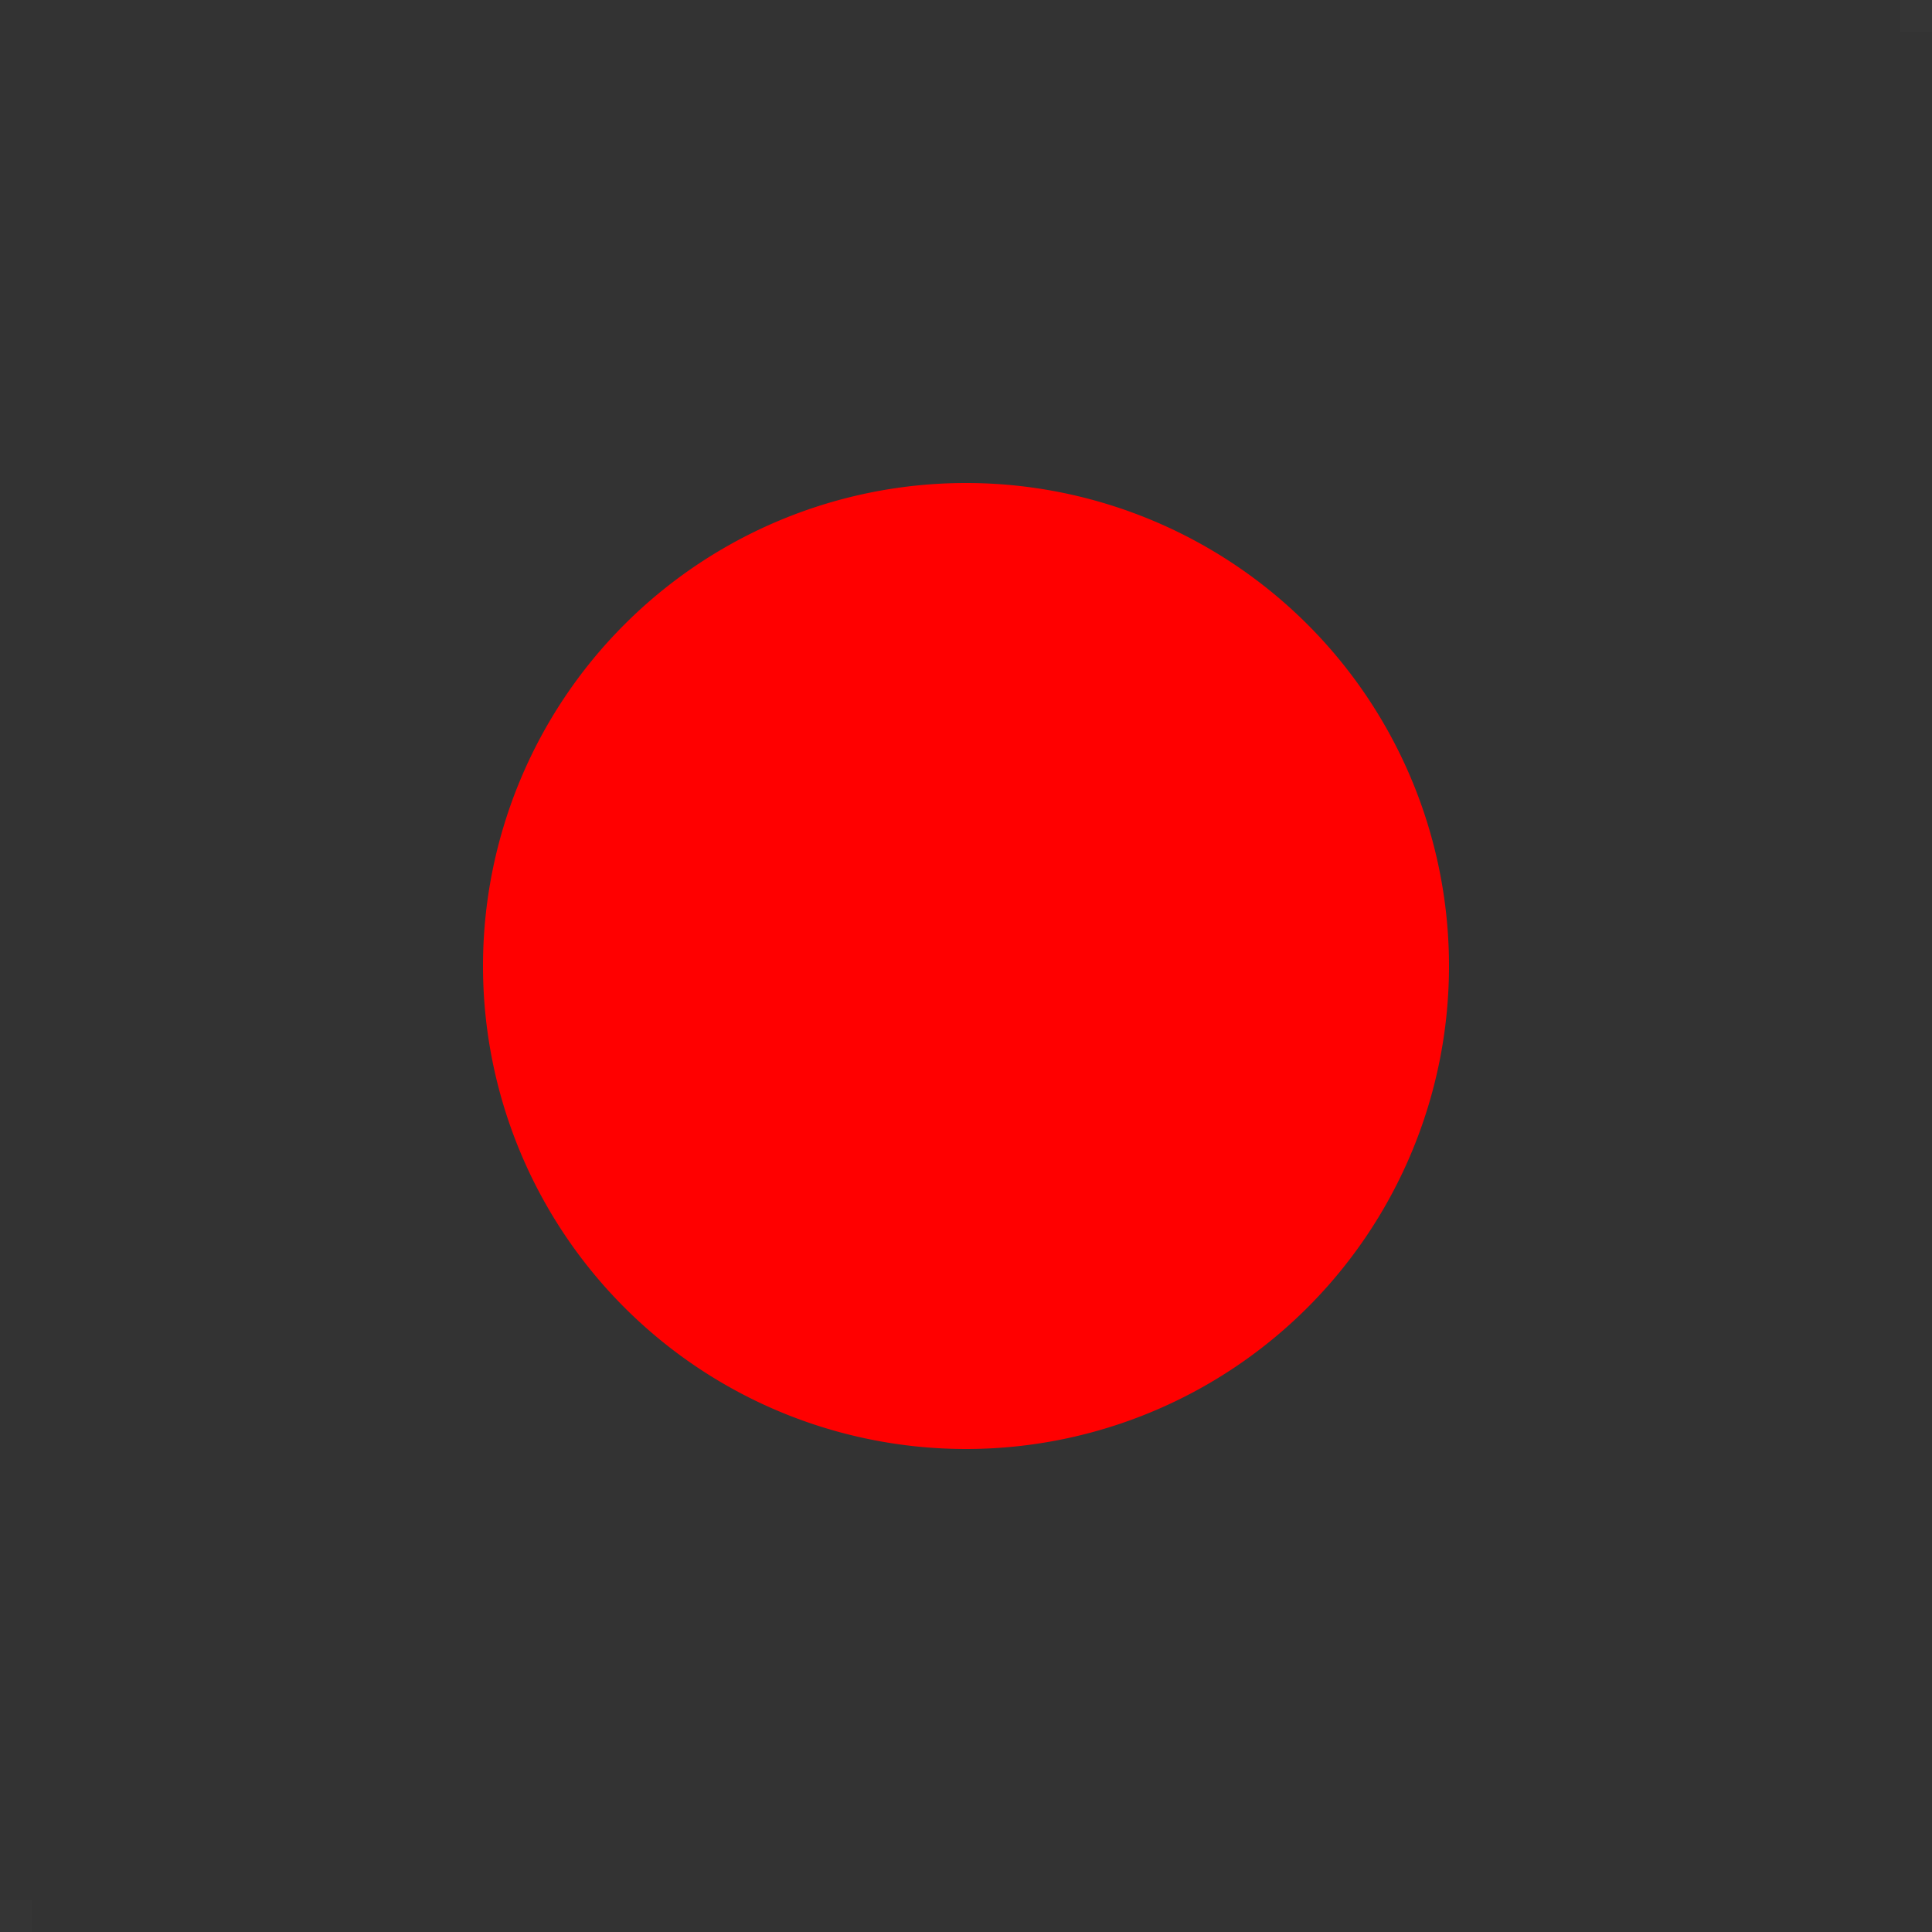 <svg:svg xmlns:dc="http://purl.org/dc/elements/1.1/" xmlns:cc="http://creativecommons.org/ns#" xmlns:rdf="http://www.w3.org/1999/02/22-rdf-syntax-ns#" xmlns:svg="http://www.w3.org/2000/svg" xmlns="http://www.w3.org/2000/svg" xmlns:sodipodi="http://sodipodi.sourceforge.net/DTD/sodipodi-0.dtd" xmlns:inkscape="http://www.inkscape.org/namespaces/inkscape" viewBox="0 0 60 60" height="60" width="60" id="svg2" version="1.1" sodipodi:docname="circle-orb4.svg" inkscape:version="0.92.2 (5c3e80d, 2017-08-06)" xml:space="preserve">
  <svg:rect x="0" y="0" width="60" height="60" fill="#333333" stroke="none"/>
  <defs id="defs6">
    <filter height="1.03" y="-0.015" width="1.02" x="-0.01" id="filter820" style="color-interpolation-filters:sRGB">
      <feGaussianBlur id="feGaussianBlur822" stdDeviation="0.073"/>
    </filter>
  </defs>
  <g>
    <sodipodi:namedview pagecolor="#ffffff" bordercolor="#666666" borderopacity="1" objecttolerance="10" gridtolerance="10" guidetolerance="10" inkscape:pageopacity="0" inkscape:pageshadow="2" inkscape:window-width="1300" inkscape:window-height="745" id="namedview10" showgrid="false" inkscape:zoom="5.5625732" inkscape:cx="16.749432" inkscape:cy="21.09332" inkscape:window-x="-8" inkscape:window-y="-8" inkscape:window-maximized="1" inkscape:current-layer="svg2"/>
    <rect y="59" x="0" height="1" width="1" id="rect816" style="opacity:1;fill:#ffffff;fill-opacity:0.008;stroke:none;stroke-width:0.254;stroke-linecap:square;stroke-linejoin:miter;stroke-miterlimit:4;stroke-dasharray:none;stroke-opacity:0.008;paint-order:normal"/>
    <rect y="0" x="59" height="1" width="1" id="rect816-2" style="opacity:1;fill:#ffffff;fill-opacity:0.008;stroke:none;stroke-width:0.254;stroke-linecap:square;stroke-linejoin:miter;stroke-miterlimit:4;stroke-dasharray:none;stroke-opacity:0.008;paint-order:normal"/>
    <path style="opacity:1;fill:#ff0000;fill-opacity:1;stroke:none;stroke-width:0;stroke-linecap:square;stroke-linejoin:miter;stroke-miterlimit:4;stroke-dasharray:none;stroke-opacity:0.983;paint-order:normal" d="M 45,30 A 15,15 0 0 1 30,45 15,15 0 0 1 15,30 15,15 0 0 1 30,15 15,15 0 0 1 45,30 Z" id="path817" inkscape:connector-curvature="0"/>
  </g>
</svg:svg>